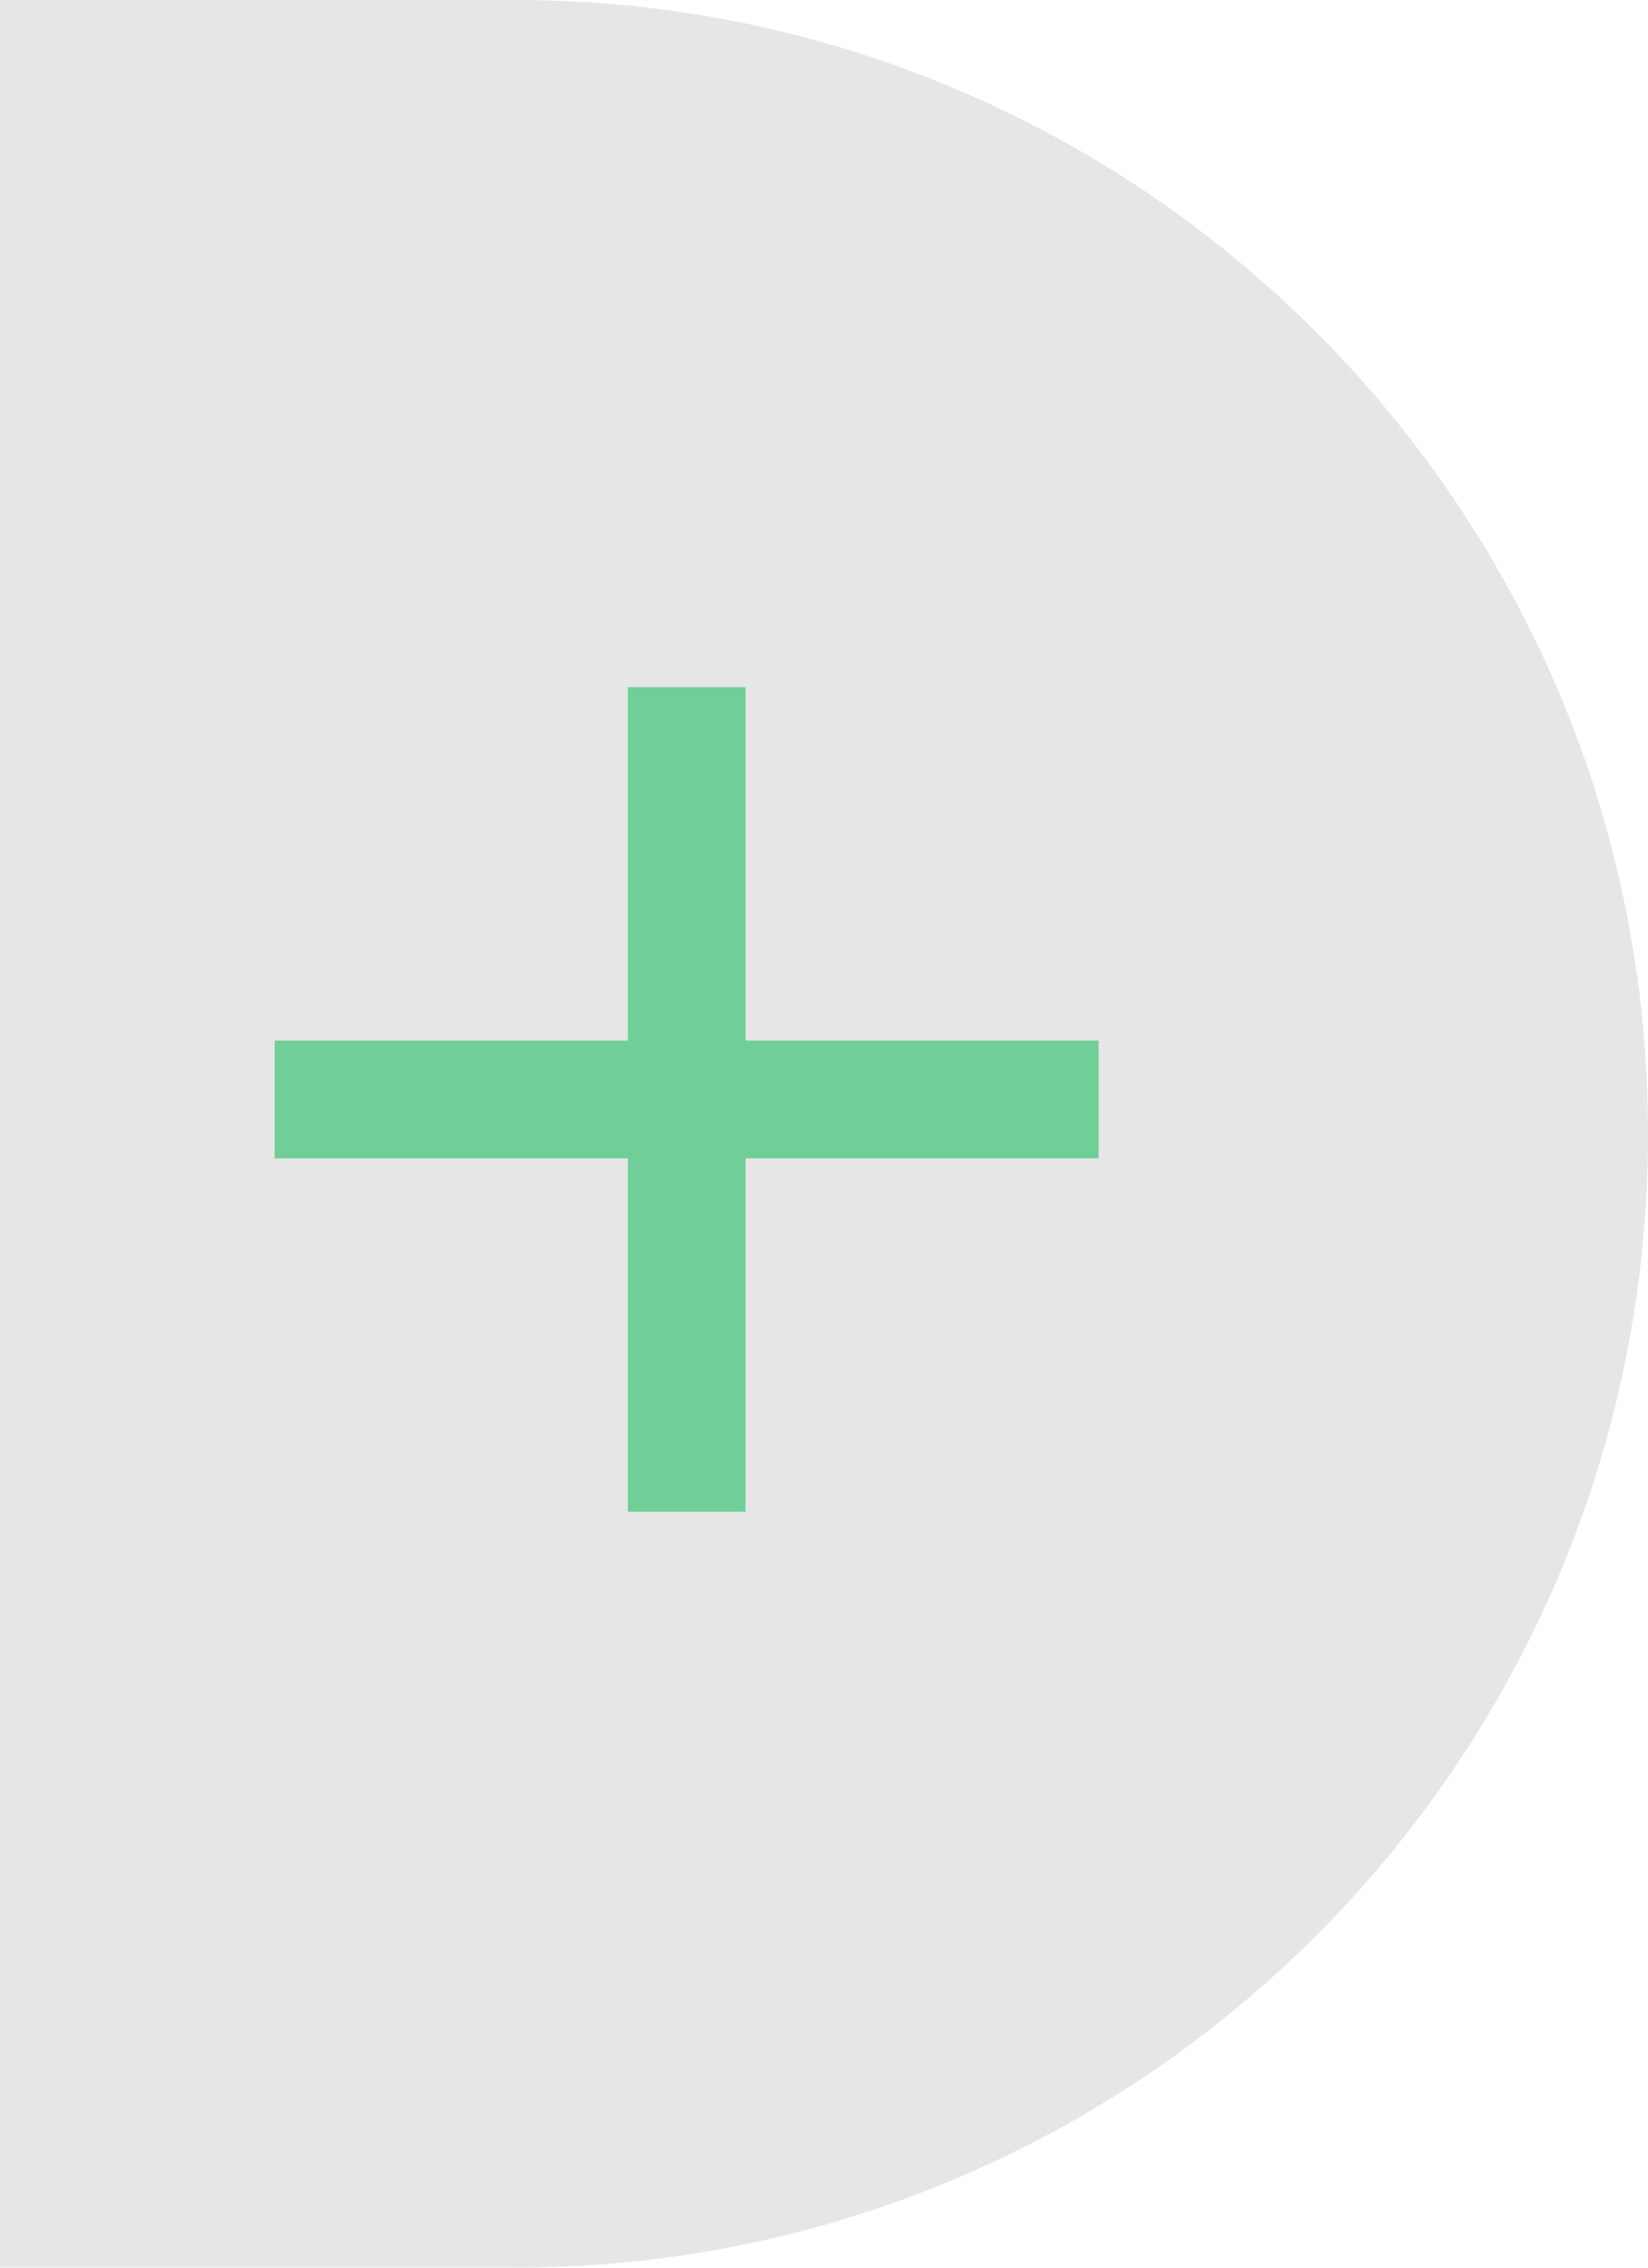 <svg width="24" height="33" viewBox="0 0 24 33" fill="none" xmlns="http://www.w3.org/2000/svg">
  <path d="M0 0L0 33H7.5C16.613 33 24 25.613 24 16.5C24 7.387 16.613 0 7.5 0L0 0Z" fill="#E6E6E6"/>
  <g transform="translate(4 10)">
    <path d="M12 6.857H6.857V12H5.143V6.857H0V5.143H5.143V0H6.857V5.143H12V6.857Z" fill="#6FCF97"/>
  </g>
</svg>
